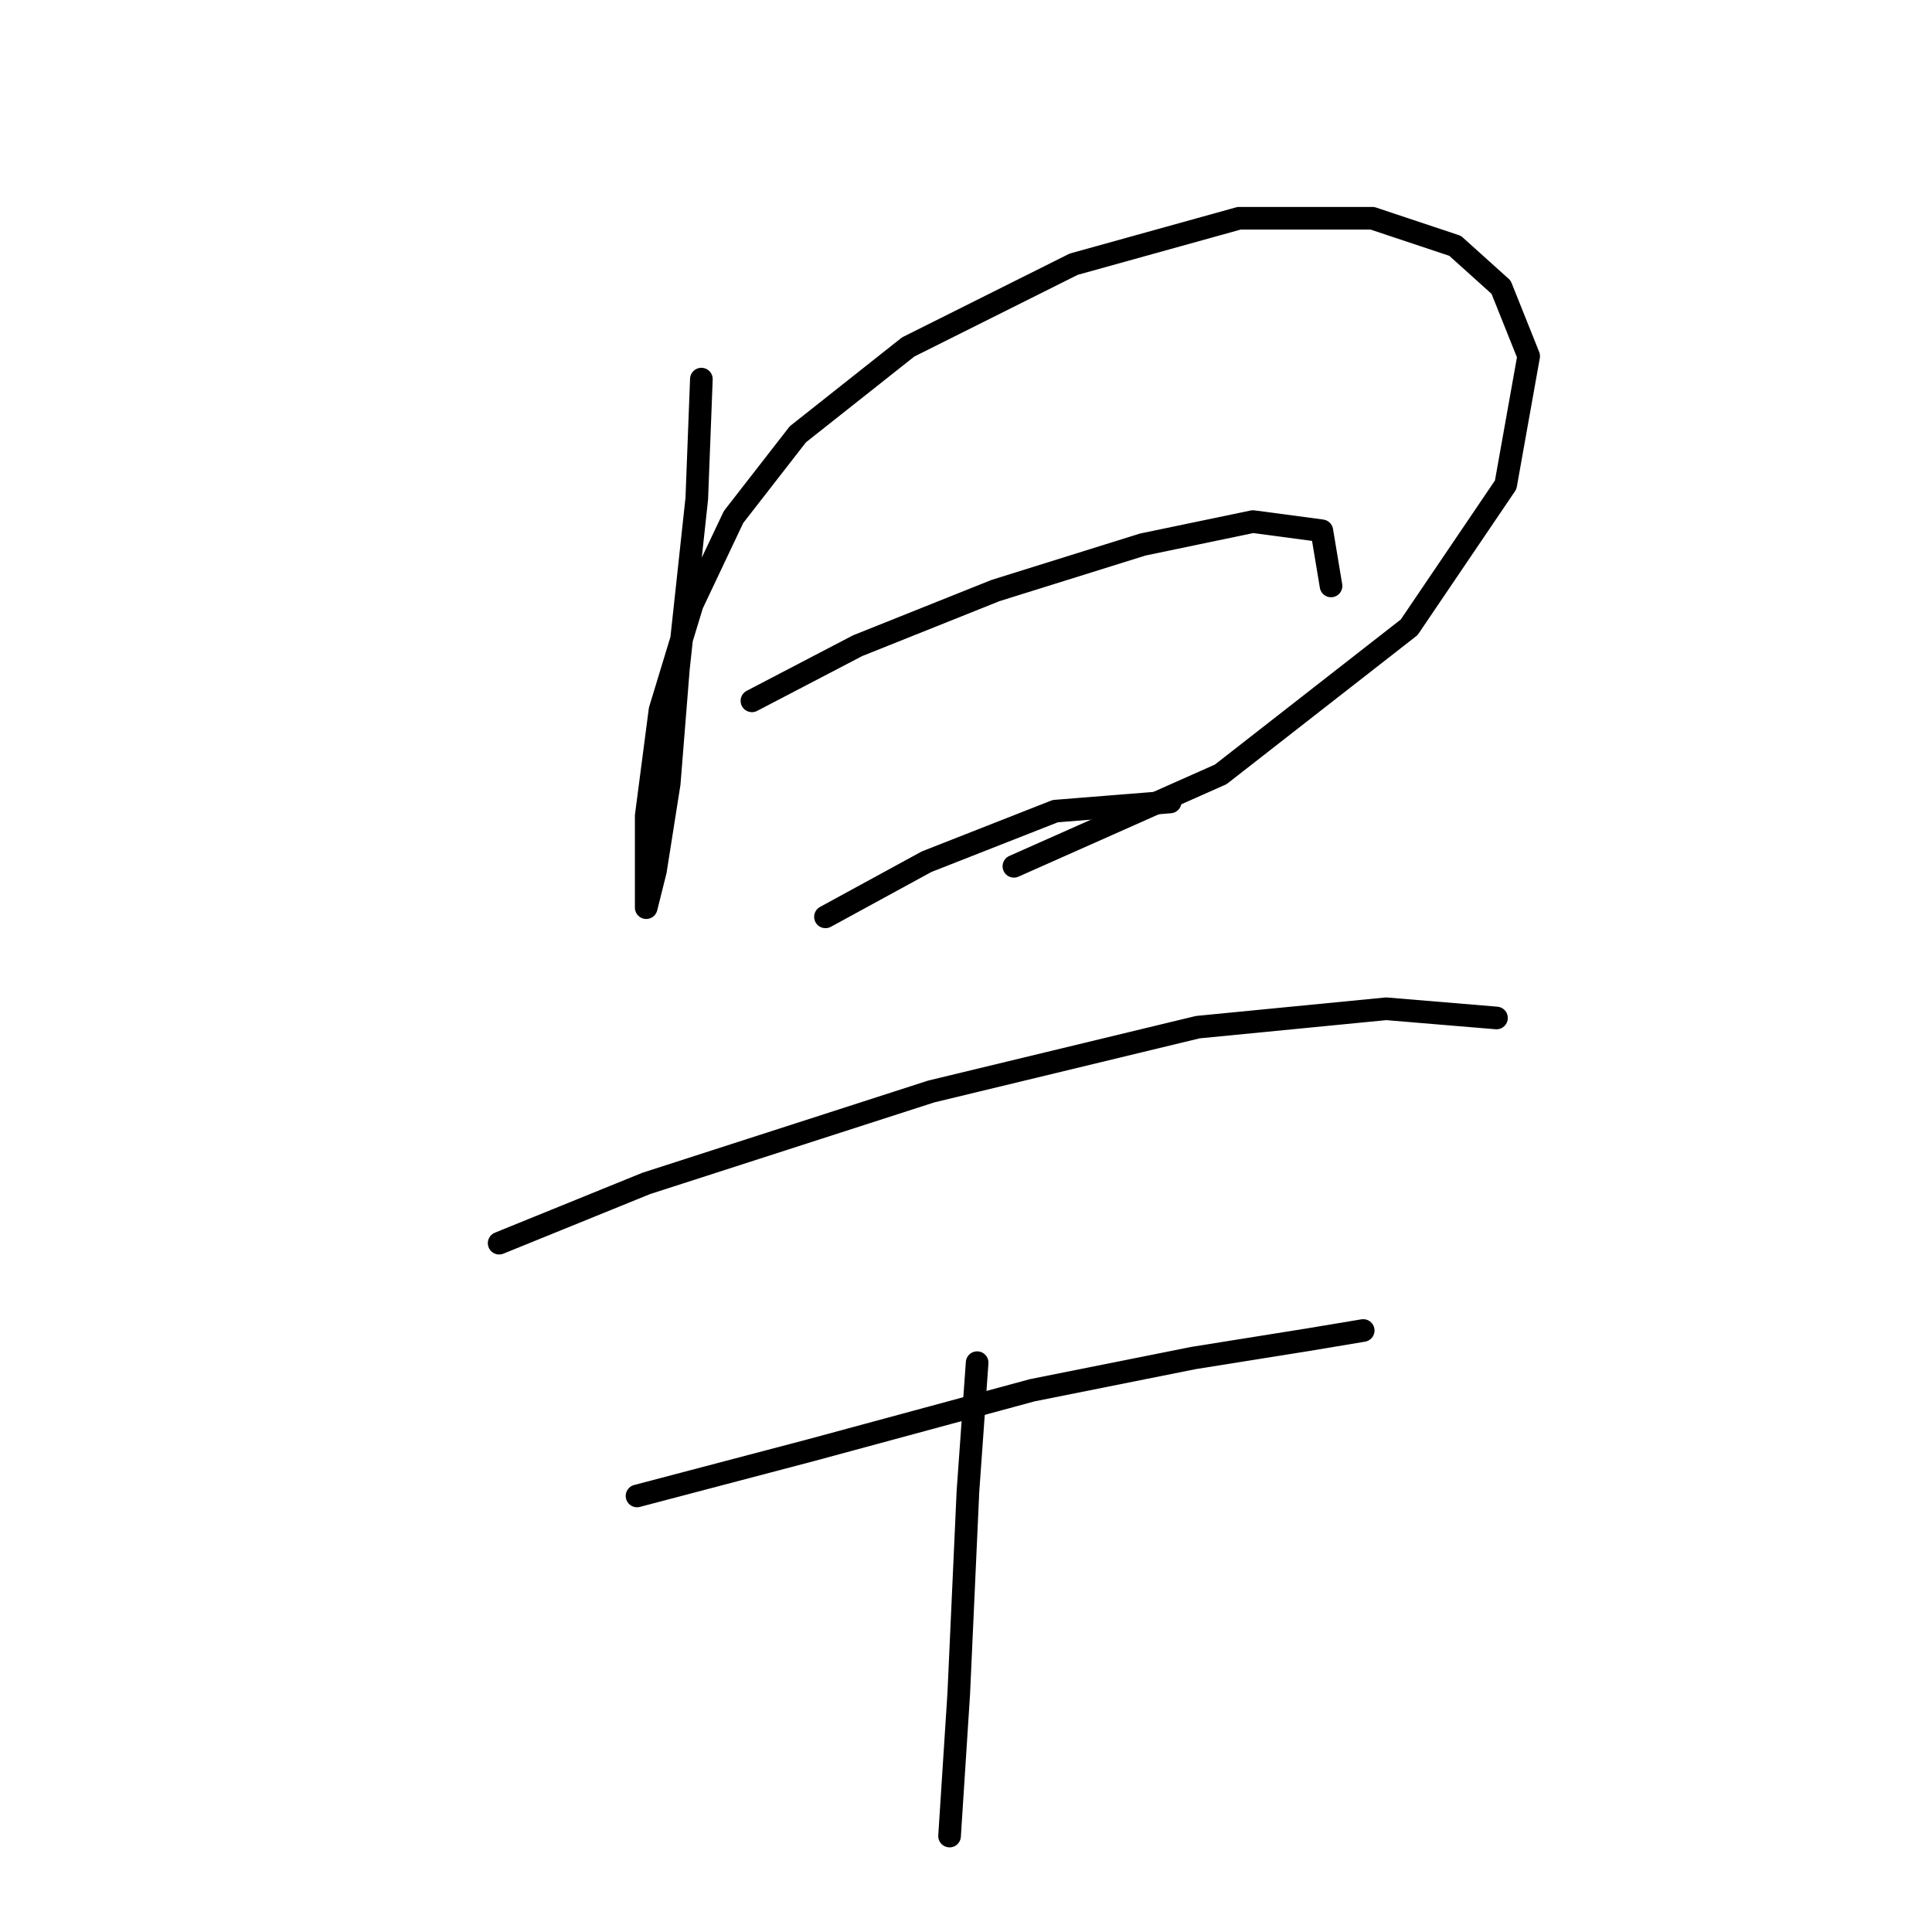 <?xml version="1.0" standalone="no"?>
    <svg width="256" height="256" xmlns="http://www.w3.org/2000/svg" version="1.1">
    <polyline stroke="black" stroke-width="3" stroke-linecap="round" fill="transparent" stroke-linejoin="round" points="92.936 50.235 92.327 66.069 89.891 88.602 88.673 103.827 86.846 115.398 85.628 120.27 85.628 117.834 85.628 108.09 87.455 94.083 91.718 80.076 97.199 68.505 105.725 57.543 120.341 45.972 142.265 35.01 164.189 28.92 181.849 28.92 192.811 32.574 198.901 38.055 202.555 47.19 199.51 64.242 186.721 83.121 161.753 102.609 134.348 114.789 134.348 114.789 " />
        <polyline stroke="black" stroke-width="3" stroke-linecap="round" fill="transparent" stroke-linejoin="round" points="99.635 92.865 113.642 85.557 131.912 78.249 151.4 72.159 166.016 69.114 175.151 70.332 176.368 77.64 176.368 77.64 " />
        <polyline stroke="black" stroke-width="3" stroke-linecap="round" fill="transparent" stroke-linejoin="round" points="109.379 121.488 122.777 114.18 139.829 107.481 155.054 106.263 155.054 106.263 " />
        <polyline stroke="black" stroke-width="3" stroke-linecap="round" fill="transparent" stroke-linejoin="round" points="66.14 164.727 85.628 156.81 123.386 144.63 158.708 136.104 183.676 133.668 198.292 134.886 198.292 134.886 " />
        <polyline stroke="black" stroke-width="3" stroke-linecap="round" fill="transparent" stroke-linejoin="round" points="84.41 198.221 107.552 192.131 136.784 184.215 158.099 179.952 173.323 177.516 180.631 176.298 180.631 176.298 " />
        <polyline stroke="black" stroke-width="3" stroke-linecap="round" fill="transparent" stroke-linejoin="round" points="129.476 180.561 128.258 197.612 127.04 224.408 125.822 243.287 125.822 243.287 " />
        </svg>
